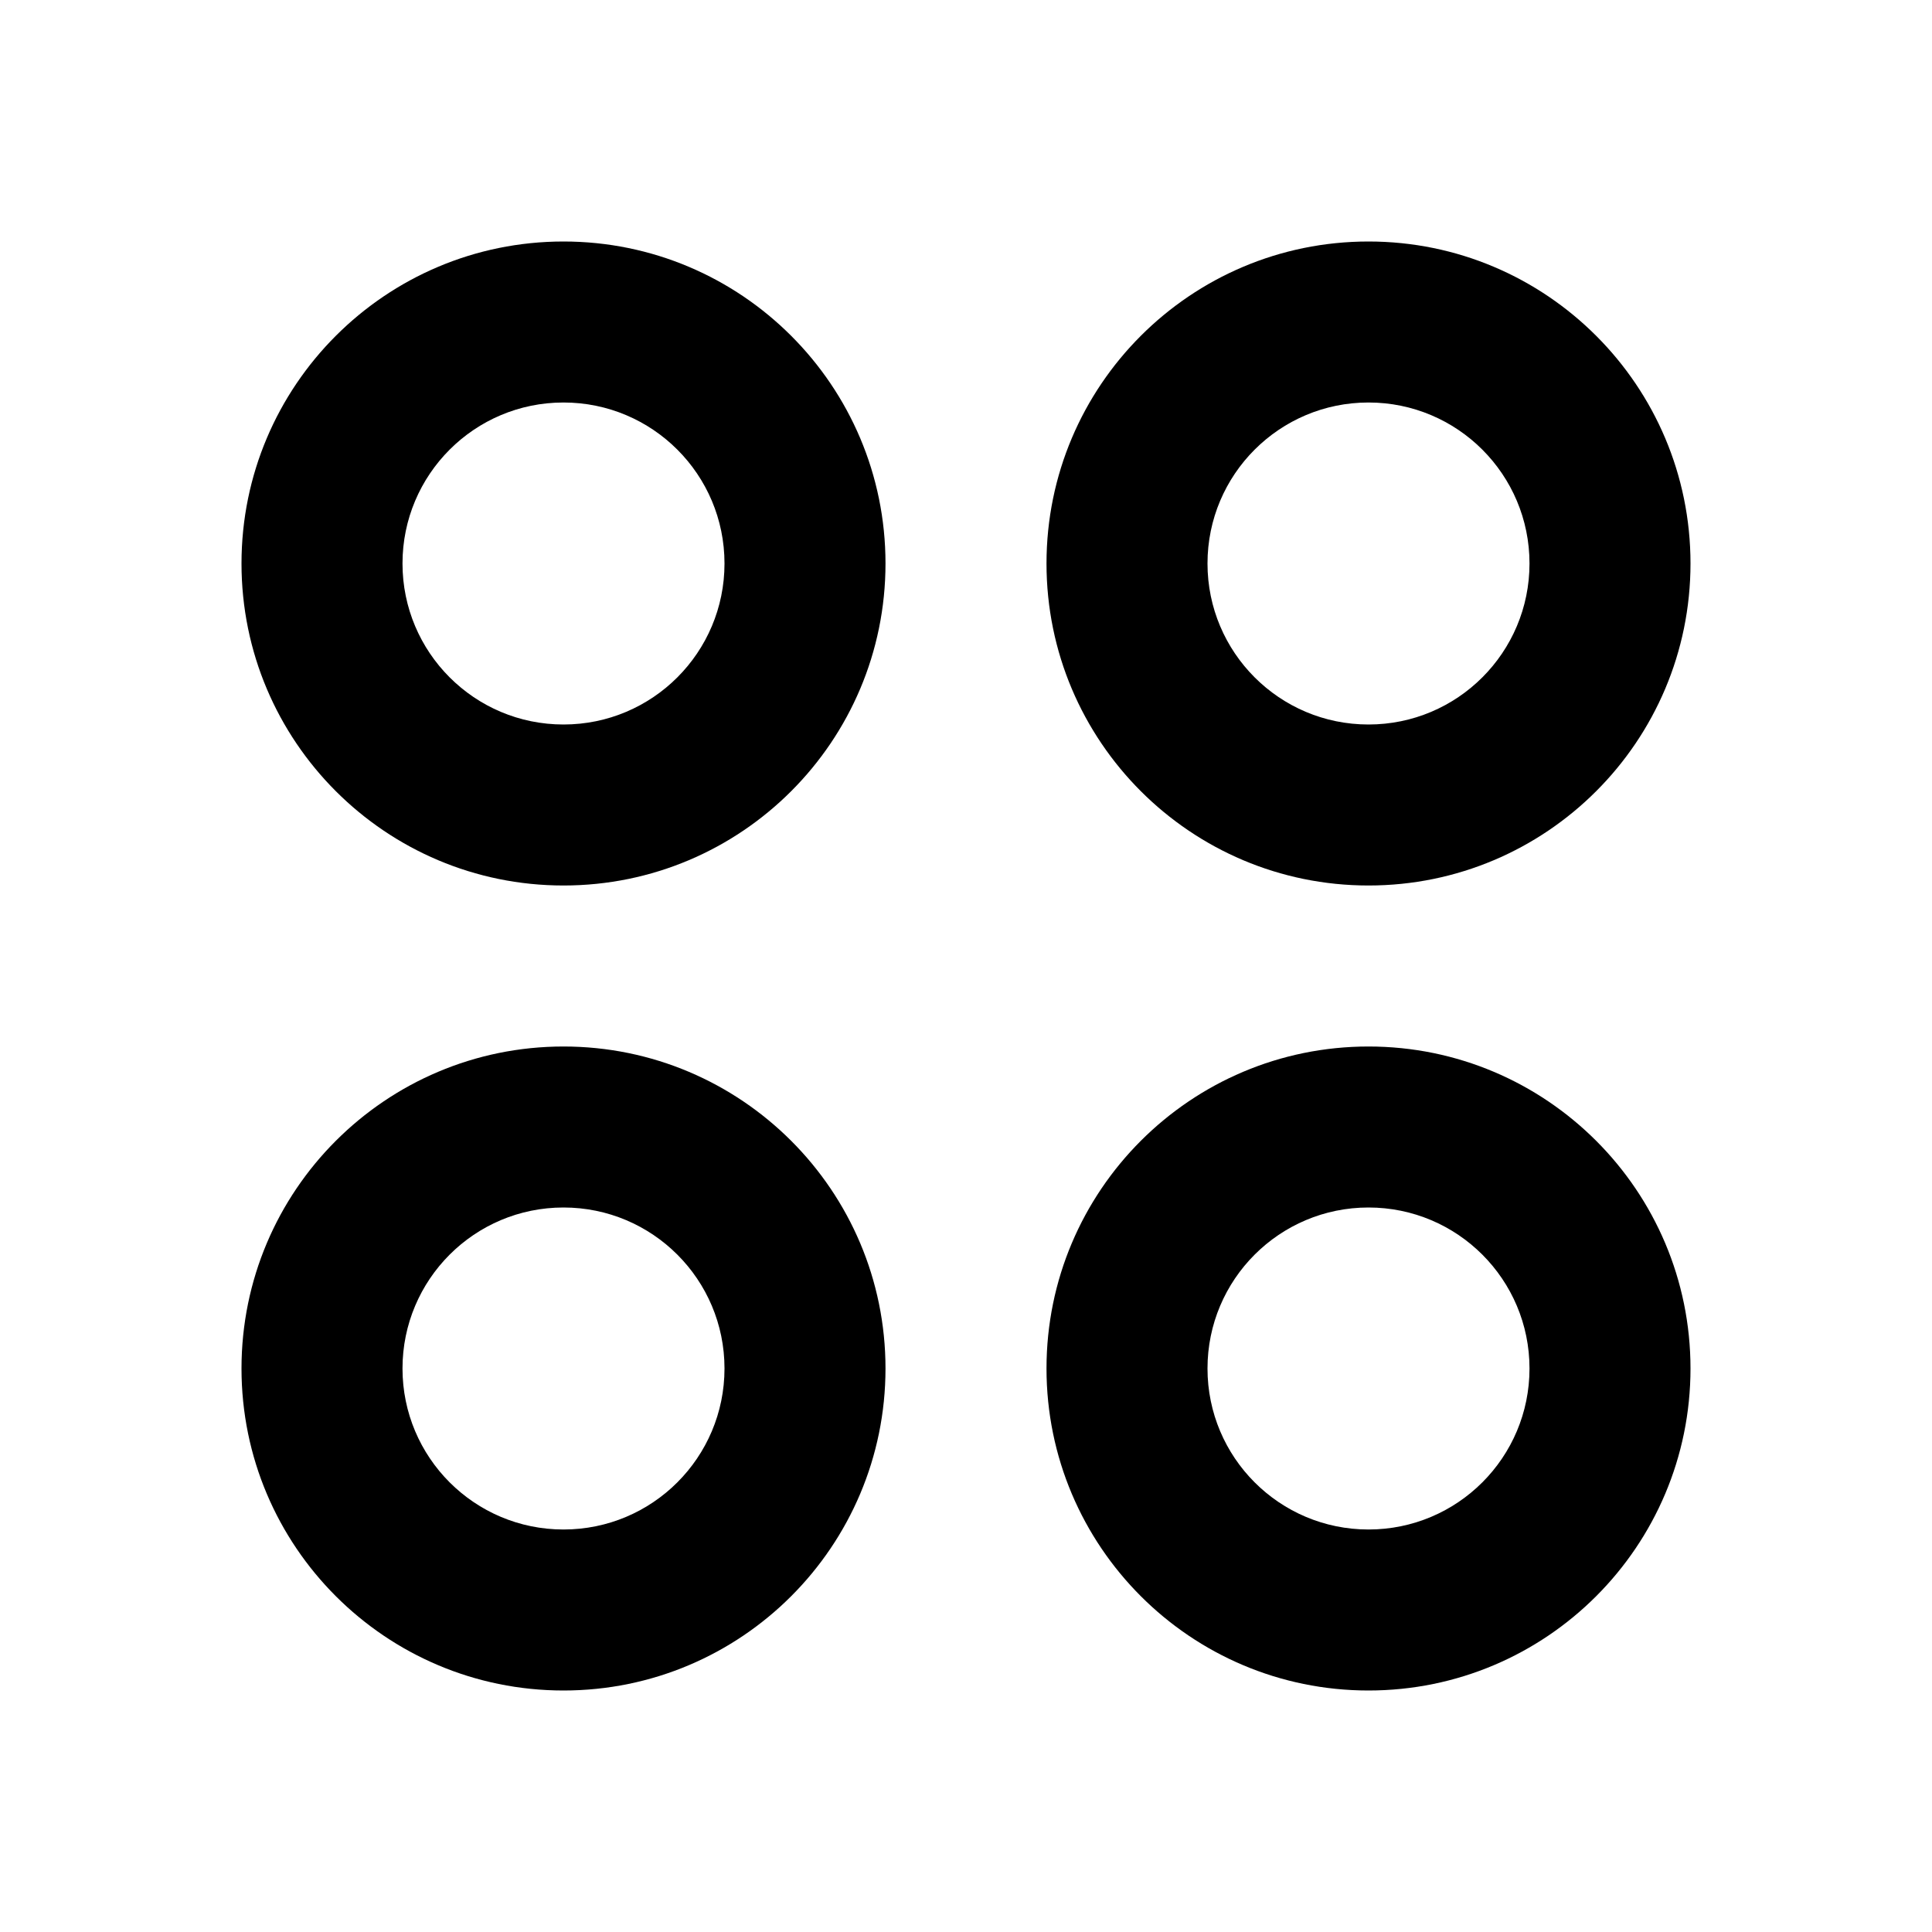 <svg id="orchid" viewBox="0 0 24 24" fill="none" xmlns="http://www.w3.org/2000/svg">
<g clip-path="url(#clip0_102_3629)">
<path fill-rule="evenodd" clip-rule="evenodd" d="M7 3C4.791 3 3 4.791 3 7C3 9.209 4.791 11 7 11C9.209 11 11 9.209 11 7C11 4.791 9.209 3 7 3ZM5 7C5 5.895 5.895 5 7 5C8.105 5 9 5.895 9 7C9 8.105 8.105 9 7 9C5.895 9 5 8.105 5 7ZM7 13C4.791 13 3 14.791 3 17C3 19.209 4.791 21 7 21C9.209 21 11 19.209 11 17C11 14.791 9.209 13 7 13ZM5 17C5 15.895 5.895 15 7 15C8.105 15 9 15.895 9 17C9 18.105 8.105 19 7 19C5.895 19 5 18.105 5 17ZM13 7C13 4.791 14.791 3 17 3C19.209 3 21 4.791 21 7C21 9.209 19.209 11 17 11C14.791 11 13 9.209 13 7ZM17 5C15.895 5 15 5.895 15 7C15 8.105 15.895 9 17 9C18.105 9 19 8.105 19 7C19 5.895 18.105 5 17 5ZM17 13C14.791 13 13 14.791 13 17C13 19.209 14.791 21 17 21C19.209 21 21 19.209 21 17C21 14.791 19.209 13 17 13ZM15 17C15 15.895 15.895 15 17 15C18.105 15 19 15.895 19 17C19 18.105 18.105 19 17 19C15.895 19 15 18.105 15 17Z" fill="currentColor"/>
</g>
<defs>
<clipPath id="clip0_102_3629">
<rect width="24" height="24" fill="currentColor"/>
</clipPath>
</defs>
</svg>
